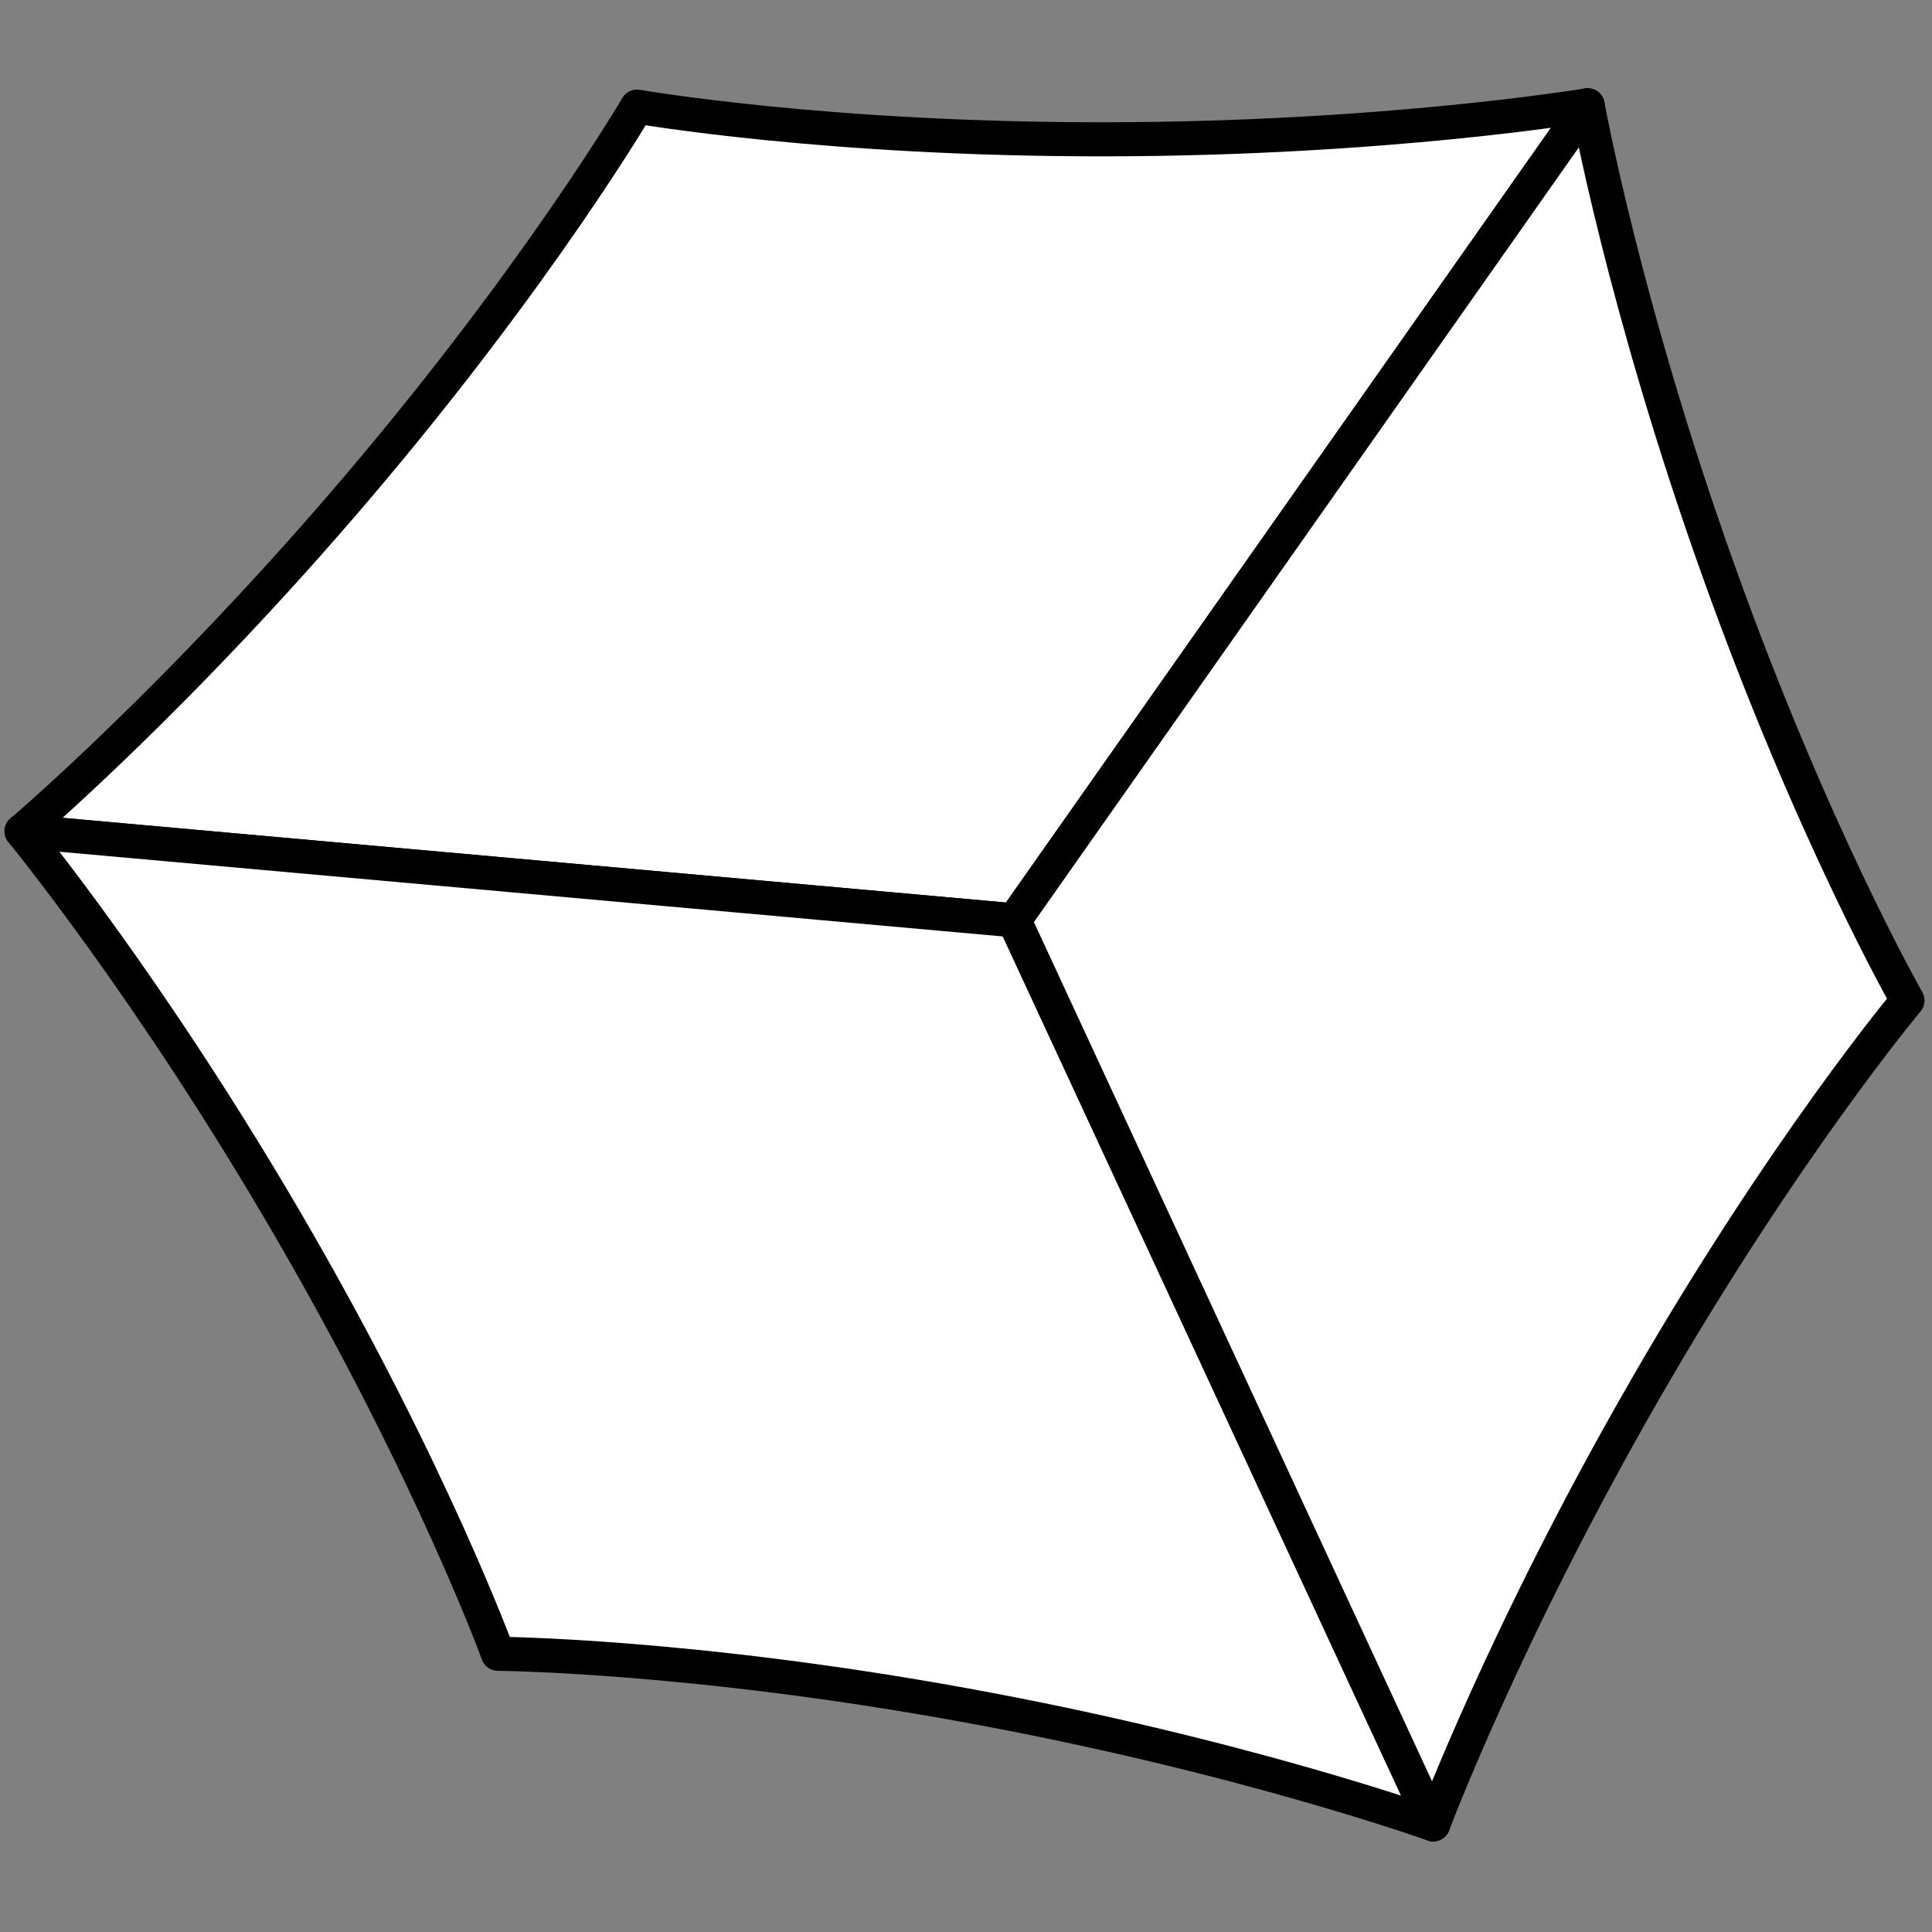 <?xml version="1.0" encoding="utf-8"?>
<!-- Generator: Adobe Illustrator 16.0.0, SVG Export Plug-In . SVG Version: 6.00 Build 0)  -->
<!DOCTYPE svg PUBLIC "-//W3C//DTD SVG 1.1//EN" "http://www.w3.org/Graphics/SVG/1.1/DTD/svg11.dtd">
<svg version="1.1" id="Layer_1" xmlns="http://www.w3.org/2000/svg" xmlns:xlink="http://www.w3.org/1999/xlink" x="0px" y="0px"
	 width="28.35px" height="28.35px" viewBox="0 0 28.35 28.35" enable-background="new 0 0 28.35 28.35" xml:space="preserve">
<rect x="0" y="0" width="28.35" height="28.35" fill="#808080" stroke="none"/>
<g>
	
		<path fill="#FFFFFF" stroke="#000000" stroke-width="0.5" stroke-linecap="round" stroke-linejoin="round" stroke-miterlimit="10" d="
		M23.297,1.544c0,0-2.962,0.496-7.069,0.5c-4.109,0.007-6.88-0.48-6.88-0.48S7.926,3.993,5.266,7.126
		c-2.66,3.132-4.949,5.072-4.949,5.072l14.565,1.307L23.297,1.544z"/>
	
		<path fill="#FFFFFF" stroke="#000000" stroke-width="0.5" stroke-linecap="round" stroke-linejoin="round" stroke-miterlimit="10" d="
		M0.315,12.197c0,0,1.91,2.318,3.969,5.874c2.06,3.554,3.023,6.197,3.023,6.197s2.815,0.016,6.858,0.754
		c4.043,0.736,6.866,1.749,6.866,1.749L14.88,13.505L0.315,12.197z"/>
	
		<path fill="#FFFFFF" stroke="#000000" stroke-width="0.5" stroke-linecap="round" stroke-linejoin="round" stroke-miterlimit="10" d="
		M21.031,26.771c0,0,1.054-2.813,3.103-6.372c2.05-3.563,3.856-5.718,3.856-5.718s-1.394-2.443-2.776-6.315
		c-1.383-3.869-1.917-6.822-1.917-6.822l-8.413,11.961L21.031,26.771z"/>
</g>
</svg>
